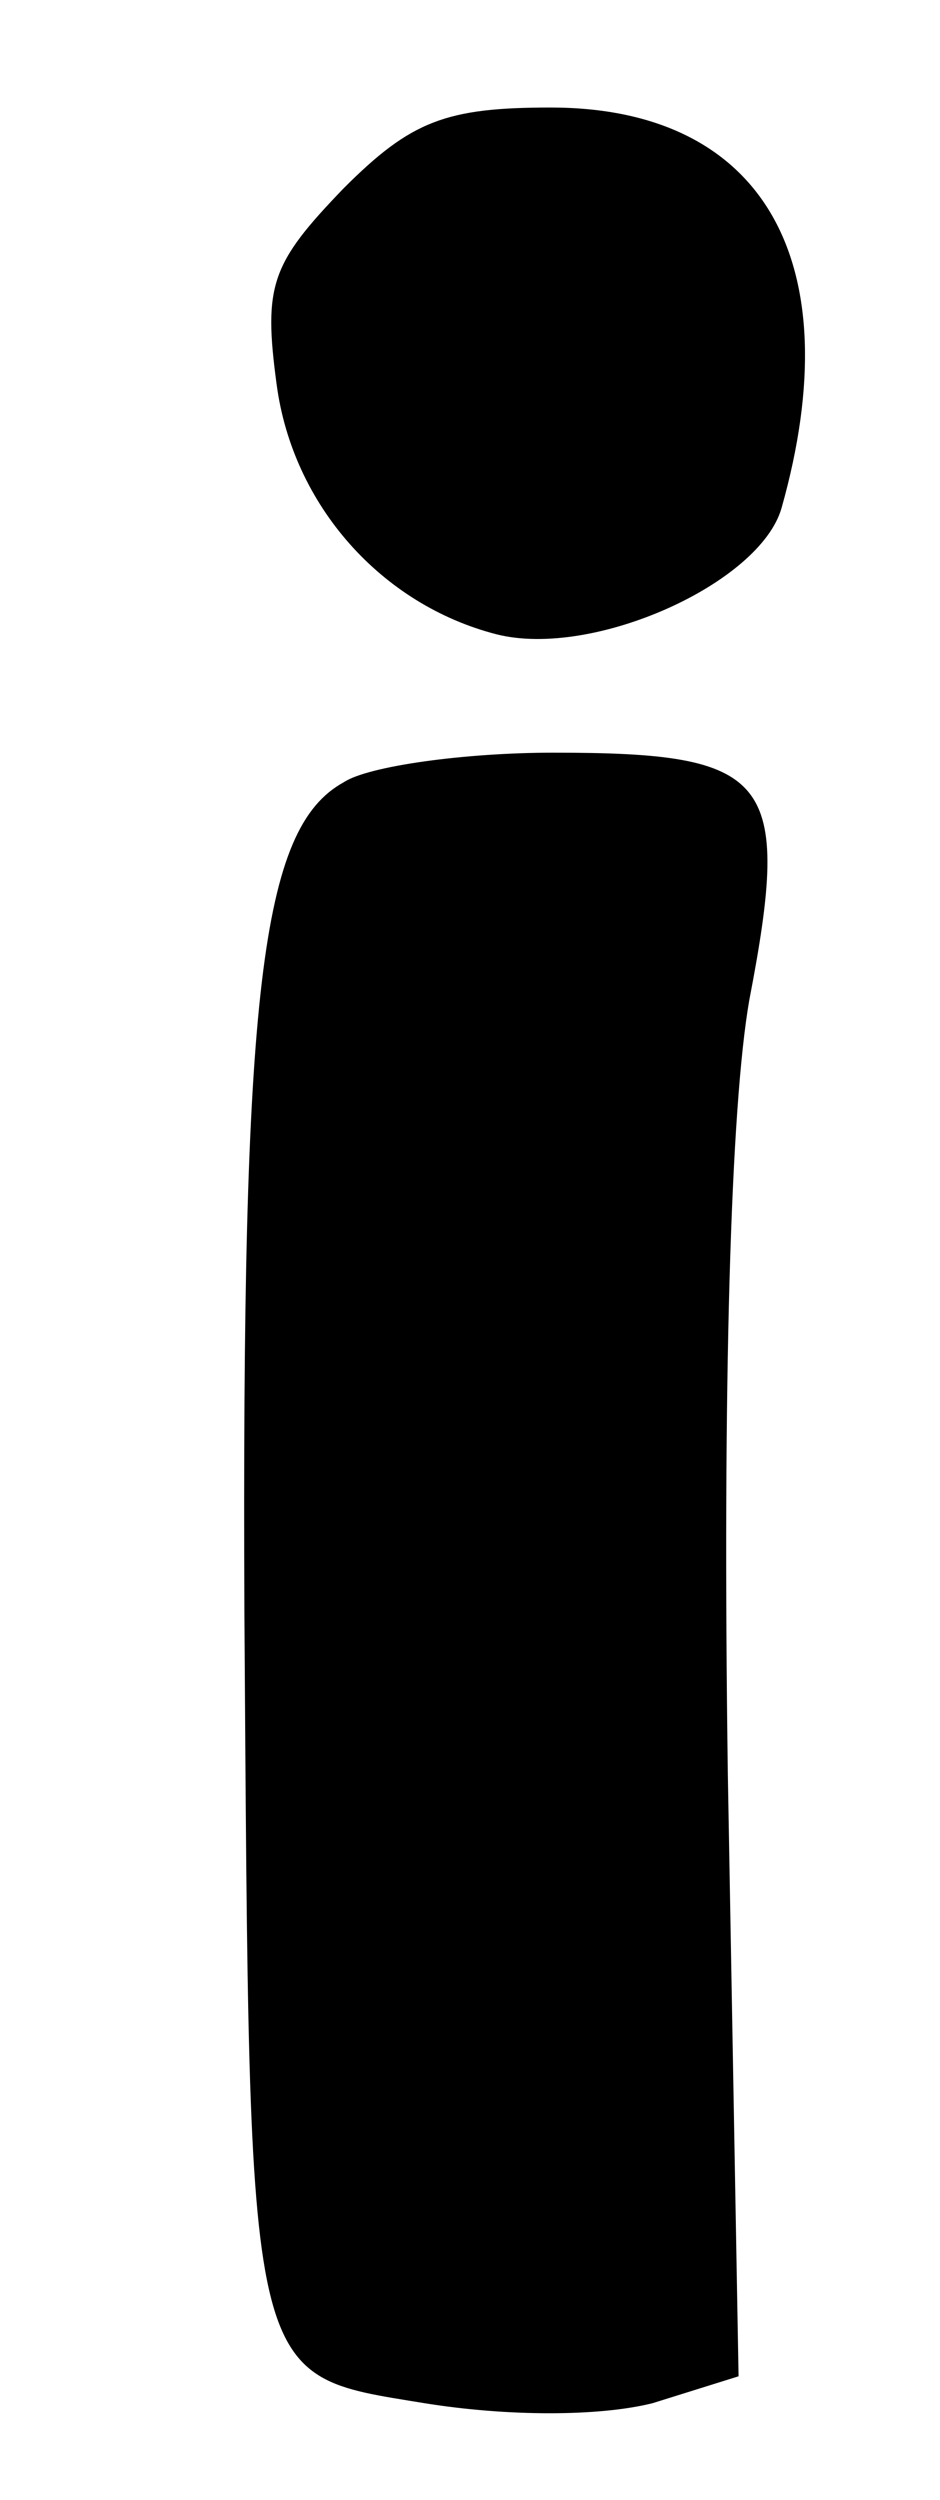 <?xml version="1.0" standalone="no"?>
<!DOCTYPE svg PUBLIC "-//W3C//DTD SVG 20010904//EN"
 "http://www.w3.org/TR/2001/REC-SVG-20010904/DTD/svg10.dtd">
<svg version="1.0" xmlns="http://www.w3.org/2000/svg"
 width="35pt" height="93pt" viewBox="0 0 35 93"
 preserveAspectRatio="xMidYMid meet">
<g transform="translate(0,93) scale(0.1,-0.1)"
fill="#000000" stroke="none">
<path d="M128 860 c-27 -28 -30 -36 -25 -73 6 -45 39 -82 82 -93 36 -9 98 19
106 47 26 92 -7 149 -86 149 -39 0 -52 -5 -77 -30z"/>
<path d="M128 639 c-31 -17 -38 -78 -37 -309 2 -290 0 -283 67 -294 31 -5 65
-5 85 0 l32 10 -4 224 c-2 145 1 248 8 288 16 83 8 92 -73 92 -33 0 -69 -5
-78 -11z"/>
</g>
</svg>
